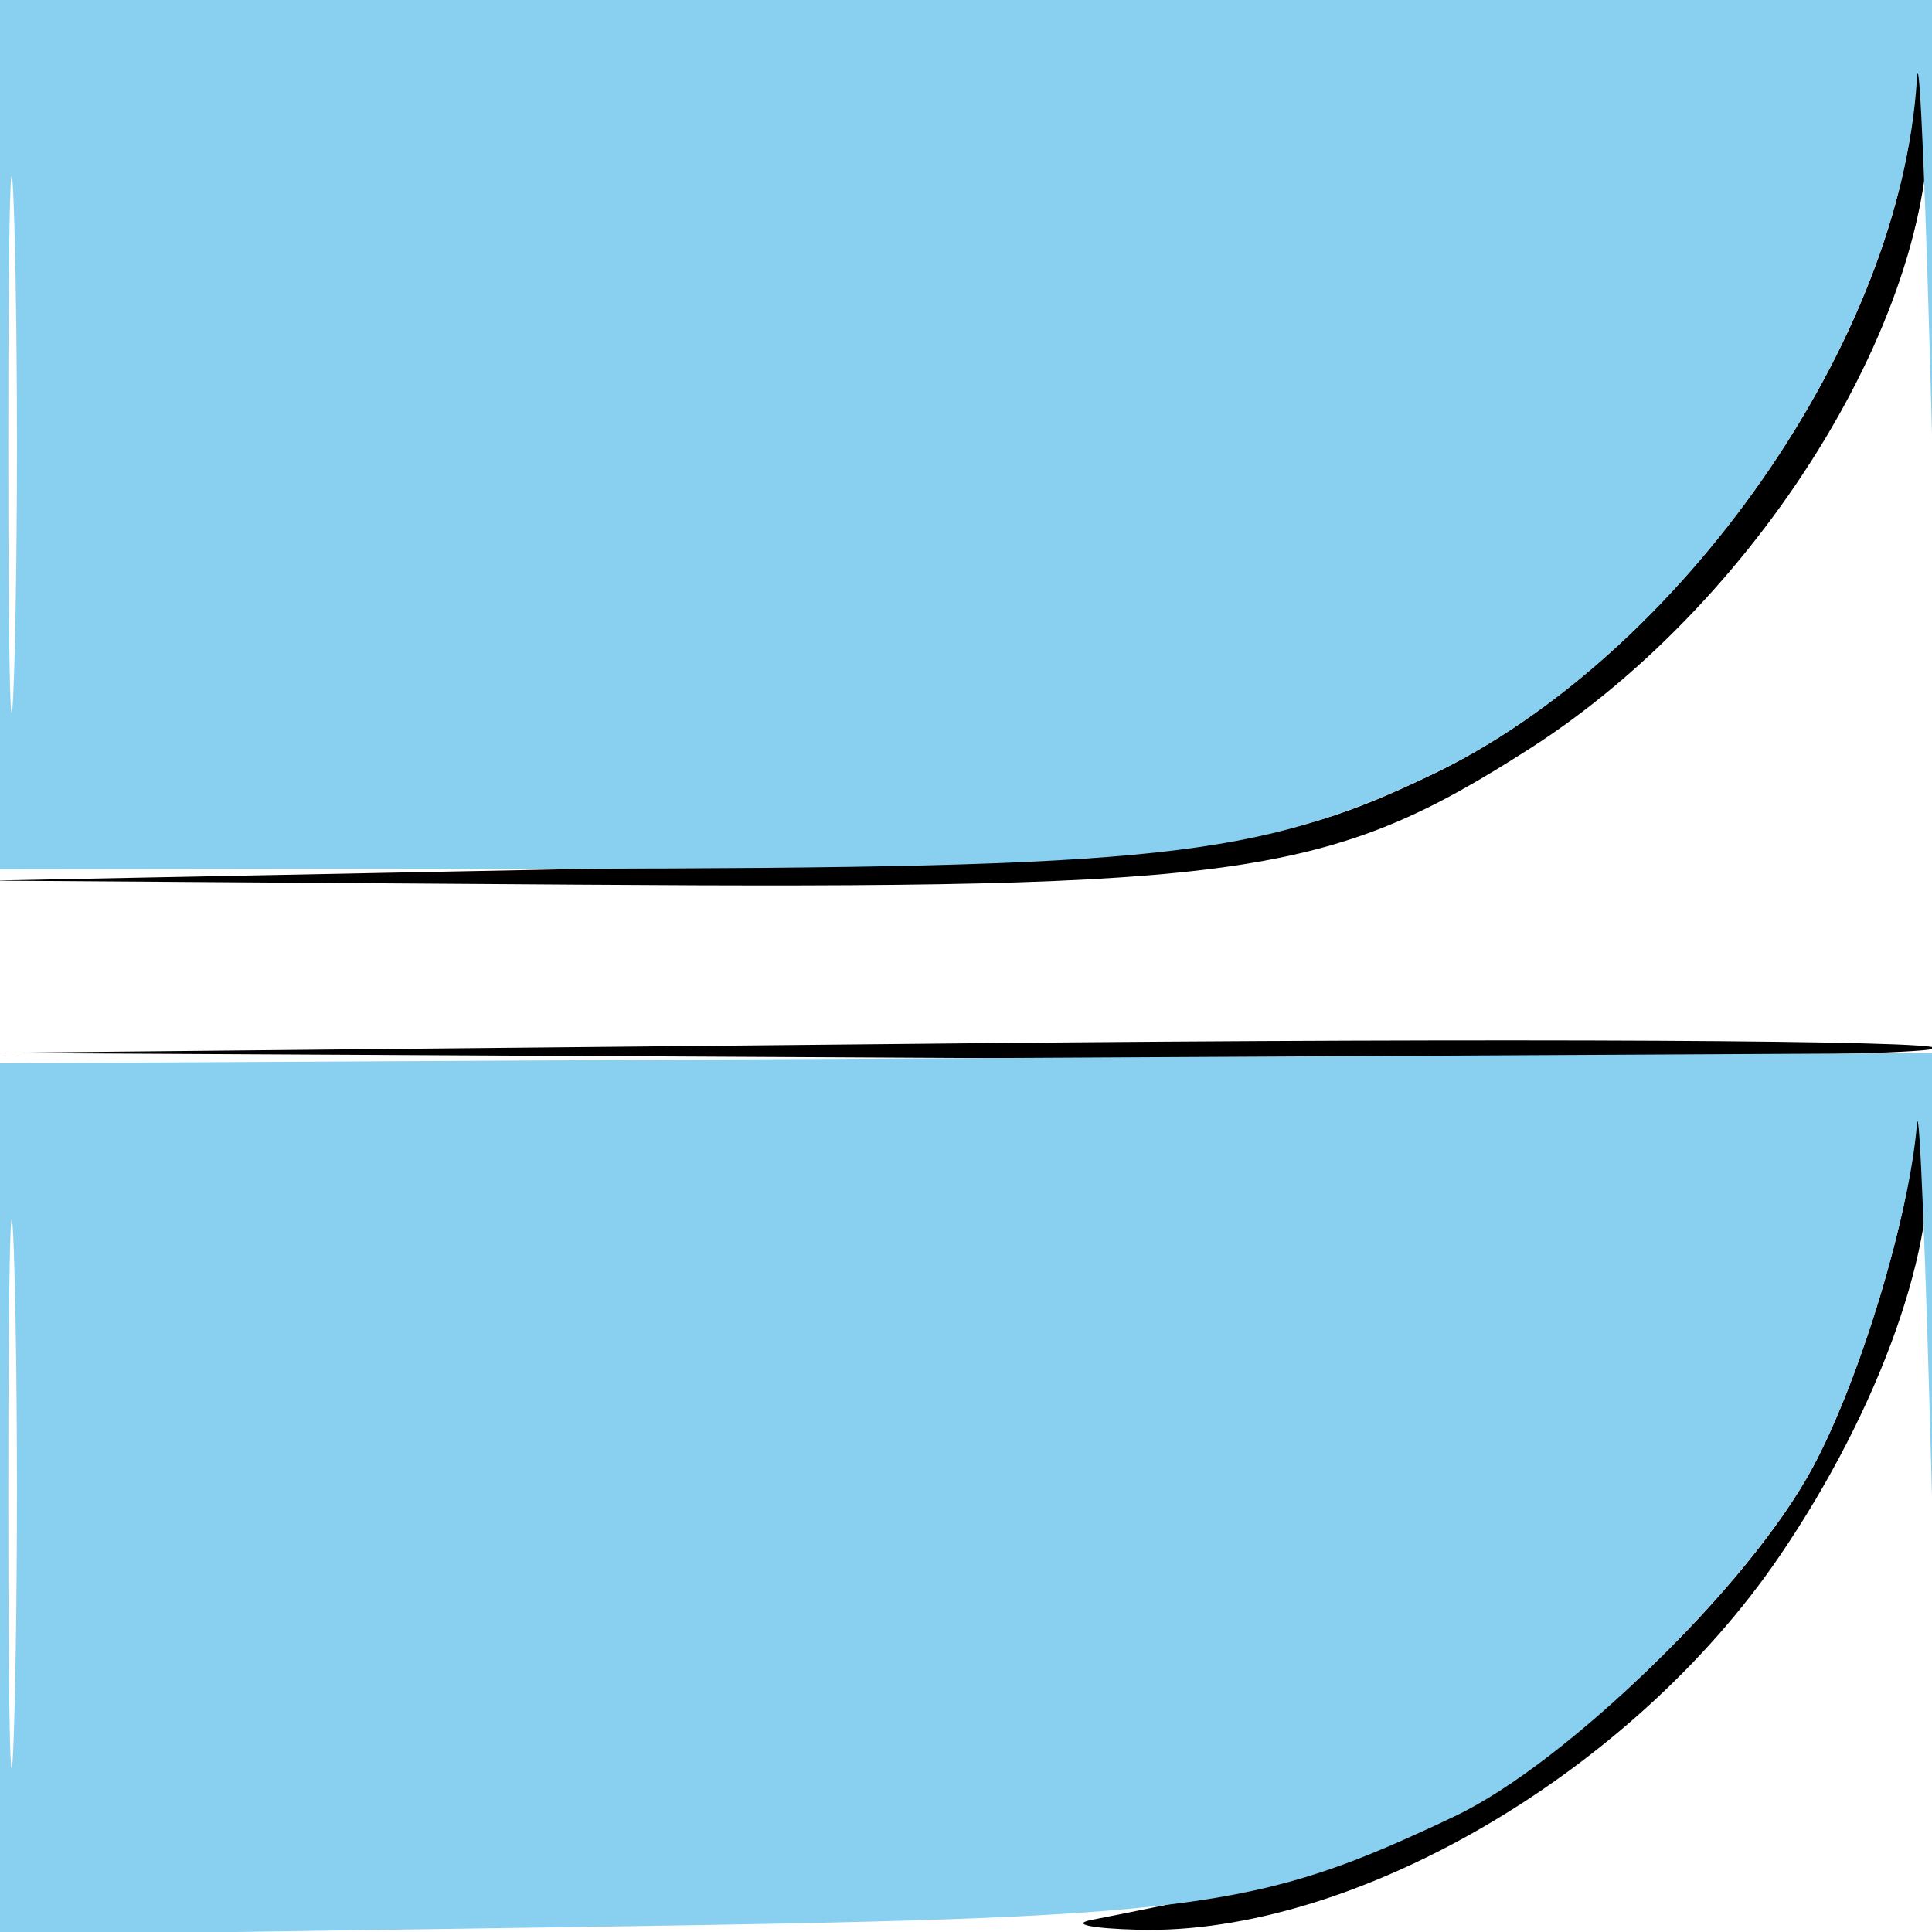 <svg xmlns="http://www.w3.org/2000/svg" width="100" height="100" viewBox="0 0 100 100" version="1.1"><path d="M 99.168 4.095 C 98.545 17.420, 86.987 33.986, 74.019 40.142 C 65.907 43.993, 62.878 44.332, 31 44.960 L -0.500 45.580 30.003 45.790 C 64.388 46.027, 68.785 45.398, 79.168 38.756 C 91.425 30.915, 100.850 15.227, 99.747 4.500 L 99.336 0.500 99.168 4.095 M 49.441 54.759 C 76.908 54.902, 99.723 54.677, 100.141 54.259 C 100.559 53.842, 78.086 53.725, 50.200 54 L -0.500 54.499 49.441 54.759 M 99.160 58.201 C 98.892 62.733, 96.337 71.256, 93.853 75.905 C 90.501 82.180, 81.053 91.267, 74.806 94.225 C 70.186 96.413, 67.027 97.301, 56.500 99.374 C 55.400 99.591, 56.485 99.820, 58.912 99.884 C 70.043 100.177, 84.439 91.795, 92.097 80.563 C 97.321 72.901, 100.379 64.276, 99.742 59 C 99.408 56.228, 99.287 56.062, 99.160 58.201" stroke="none" fill="#000000" fill-rule="evenodd"/><path d="M 0 22.500 L 0 45 29.250 44.964 C 60.014 44.927, 65.035 44.385, 74.019 40.135 C 86.946 34.019, 98.389 17.655, 99.220 4.095 C 99.342 2.118, 99.693 10.400, 100 22.500 L 100.559 44.500 100.780 22.250 L 101 0 50.500 0 L 0 0 0 22.500 M 0.428 23 C 0.428 35.375, 0.571 40.438, 0.747 34.250 C 0.922 28.063, 0.922 17.938, 0.747 11.750 C 0.571 5.563, 0.428 10.625, 0.428 23 M -0 77.606 L -0 100.176 30.250 99.735 C 62.159 99.269, 64.940 98.916, 75.307 94.004 C 81.095 91.262, 90.610 81.976, 93.853 75.905 C 96.281 71.360, 98.834 62.941, 99.220 58.201 C 99.342 56.716, 99.693 65.400, 100 77.500 L 100.559 99.500 100.780 77 L 101 54.500 50.500 54.768 L -0 55.036 -0 77.606 M 0.429 77.500 C 0.429 90.150, 0.573 95.187, 0.747 88.694 C 0.922 82.200, 0.921 71.850, 0.746 65.694 C 0.571 59.537, 0.428 64.850, 0.429 77.500" stroke="none" fill="#89CFEF" fill-rule="evenodd"/></svg>